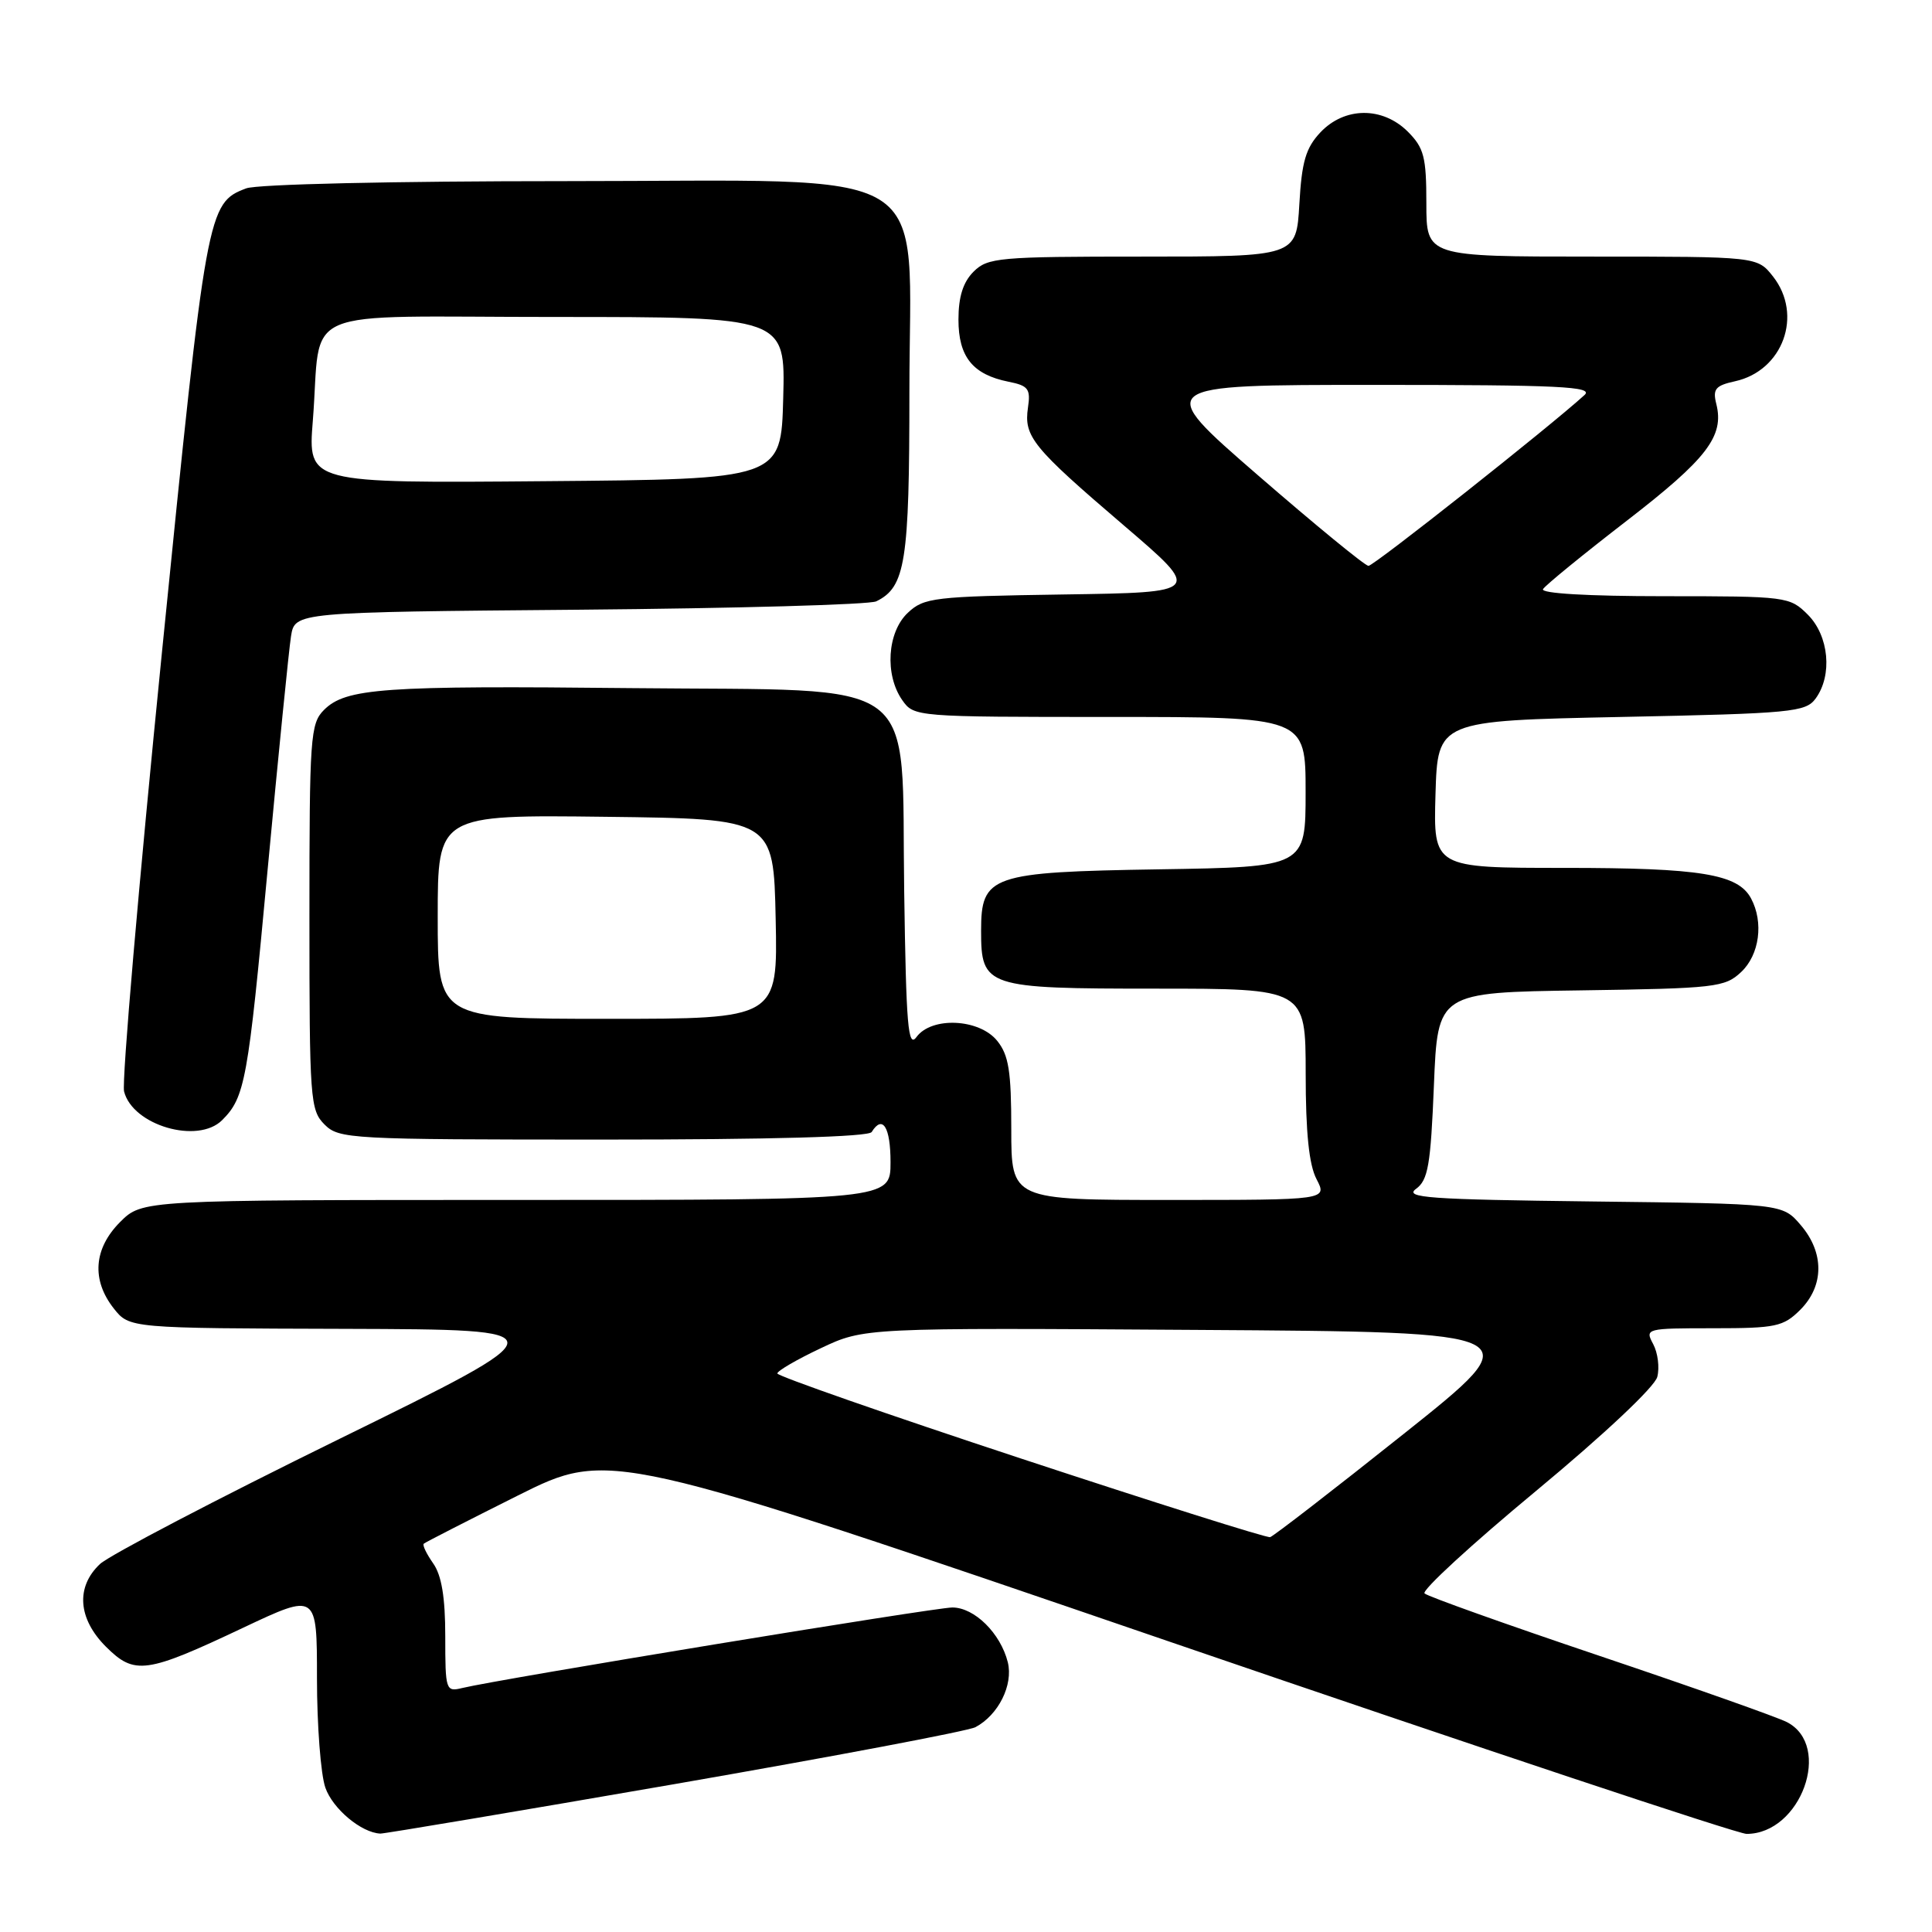<?xml version="1.0" encoding="UTF-8" standalone="no"?>
<!DOCTYPE svg PUBLIC "-//W3C//DTD SVG 1.1//EN" "http://www.w3.org/Graphics/SVG/1.1/DTD/svg11.dtd" >
<svg xmlns="http://www.w3.org/2000/svg" xmlns:xlink="http://www.w3.org/1999/xlink" version="1.1" viewBox="0 0 256 256">
 <g >
 <path fill="currentColor"
d=" M 89.40 236.40 C 110.35 232.76 128.29 229.37 129.25 228.86 C 132.30 227.24 134.28 223.26 133.54 220.26 C 132.58 216.42 129.12 213.00 126.19 213.00 C 123.88 213.00 66.12 222.49 61.25 223.67 C 59.07 224.20 59.00 223.99 59.00 216.83 C 59.00 211.68 58.52 208.75 57.40 207.16 C 56.52 205.90 55.95 204.73 56.15 204.55 C 56.34 204.37 61.96 201.50 68.63 198.16 C 80.77 192.10 80.77 192.10 155.03 217.55 C 195.88 231.55 230.25 243.00 231.43 243.00 C 238.63 243.00 242.85 231.33 236.78 228.19 C 235.52 227.54 224.38 223.60 212.00 219.43 C 199.62 215.26 189.17 211.53 188.76 211.14 C 188.35 210.74 195.00 204.63 203.53 197.56 C 212.56 190.07 219.28 183.75 219.60 182.44 C 219.92 181.20 219.67 179.24 219.05 178.09 C 217.95 176.04 218.10 176.00 227.01 176.00 C 235.32 176.00 236.30 175.79 238.55 173.55 C 241.72 170.37 241.74 165.97 238.59 162.31 C 236.18 159.50 236.18 159.50 210.96 159.20 C 189.35 158.94 186.02 158.71 187.63 157.53 C 189.23 156.37 189.57 154.38 190.00 143.83 C 190.50 131.50 190.50 131.50 209.46 131.23 C 227.29 130.97 228.56 130.83 230.71 128.80 C 233.14 126.52 233.72 122.21 232.02 119.04 C 230.29 115.81 225.33 115.00 207.31 115.00 C 189.93 115.00 189.93 115.00 190.21 105.25 C 190.50 95.50 190.50 95.50 214.83 95.00 C 237.45 94.54 239.26 94.36 240.58 92.56 C 242.84 89.47 242.35 84.26 239.55 81.45 C 237.14 79.05 236.78 79.00 220.49 79.00 C 210.36 79.00 204.11 78.63 204.46 78.06 C 204.78 77.54 209.78 73.46 215.57 68.99 C 226.19 60.79 228.49 57.80 227.42 53.53 C 226.92 51.55 227.30 51.09 229.90 50.52 C 236.26 49.12 238.94 41.73 234.93 36.63 C 232.85 34.00 232.85 34.00 210.93 34.00 C 189.00 34.00 189.00 34.00 189.00 26.95 C 189.00 20.81 188.69 19.60 186.55 17.45 C 183.19 14.10 178.16 14.14 174.95 17.55 C 173.02 19.61 172.49 21.42 172.17 27.05 C 171.77 34.00 171.77 34.00 151.39 34.00 C 132.33 34.00 130.87 34.13 129.00 36.00 C 127.61 37.39 127.00 39.33 127.00 42.35 C 127.00 47.28 128.89 49.63 133.63 50.58 C 136.26 51.10 136.58 51.53 136.21 54.02 C 135.65 57.85 136.81 59.27 148.90 69.61 C 159.29 78.50 159.29 78.50 140.94 78.77 C 123.73 79.03 122.44 79.18 120.29 81.20 C 117.56 83.76 117.20 89.42 119.56 92.78 C 121.10 94.98 121.38 95.00 147.06 95.00 C 173.00 95.00 173.00 95.00 173.00 104.94 C 173.00 114.88 173.00 114.88 153.60 115.19 C 131.25 115.55 130.00 115.98 130.00 123.33 C 130.00 130.80 130.61 131.00 153.15 131.00 C 173.00 131.00 173.00 131.00 173.01 142.25 C 173.01 150.07 173.45 154.34 174.45 156.25 C 175.88 159.00 175.88 159.00 154.94 159.00 C 134.00 159.00 134.00 159.00 134.00 149.61 C 134.00 141.93 133.66 139.80 132.13 137.91 C 129.75 134.97 123.44 134.68 121.44 137.41 C 120.32 138.94 120.07 135.95 119.81 118.13 C 119.38 89.07 122.77 91.59 83.73 91.18 C 50.76 90.83 45.82 91.18 42.93 94.07 C 41.12 95.88 41.00 97.65 41.00 121.50 C 41.00 145.67 41.10 147.10 43.00 149.00 C 44.92 150.92 46.33 151.00 79.94 151.00 C 102.16 151.00 115.11 150.64 115.50 150.00 C 116.95 147.66 118.00 149.34 118.00 154.00 C 118.00 159.00 118.00 159.00 68.42 159.00 C 18.85 159.00 18.85 159.00 15.92 161.92 C 12.41 165.44 12.10 169.59 15.07 173.37 C 17.15 176.00 17.15 176.00 45.82 176.08 C 74.50 176.17 74.50 176.17 45.00 190.65 C 28.77 198.61 14.49 206.08 13.25 207.24 C 10.02 210.27 10.32 214.48 14.03 218.19 C 17.83 221.98 19.34 221.78 32.25 215.67 C 42.00 211.07 42.00 211.07 42.00 222.38 C 42.00 228.61 42.50 235.13 43.11 236.87 C 44.09 239.68 47.88 242.85 50.40 242.96 C 50.89 242.98 68.44 240.03 89.40 236.40 Z  M 29.44 148.42 C 32.47 145.39 32.86 143.24 35.44 115.46 C 36.88 100.08 38.28 86.06 38.56 84.31 C 39.07 81.11 39.07 81.11 76.78 80.79 C 97.53 80.61 115.22 80.12 116.11 79.68 C 119.98 77.79 120.50 74.47 120.50 51.91 C 120.50 21.20 125.07 24.00 74.88 24.00 C 52.04 24.00 34.06 24.41 32.62 24.96 C 27.49 26.91 27.36 27.61 21.46 86.42 C 18.38 117.15 16.12 143.34 16.44 144.62 C 17.57 149.12 26.21 151.65 29.44 148.42 Z  M 135.25 193.25 C 117.51 187.40 103.00 182.33 103.00 181.99 C 103.00 181.65 105.59 180.14 108.75 178.65 C 114.50 175.93 114.50 175.93 158.72 176.22 C 202.95 176.50 202.95 176.50 186.02 189.98 C 176.71 197.40 168.73 203.56 168.30 203.68 C 167.86 203.80 152.99 199.10 135.25 193.25 Z  M 58.00 121.48 C 58.00 107.96 58.00 107.96 80.25 108.23 C 102.50 108.50 102.50 108.50 102.78 121.75 C 103.06 135.00 103.06 135.00 80.53 135.00 C 58.00 135.00 58.00 135.00 58.00 121.48 Z  M 166.69 62.98 C 152.88 51.00 152.88 51.00 182.15 51.00 C 206.66 51.00 211.19 51.22 209.96 52.34 C 205.37 56.53 182.02 75.00 181.33 74.98 C 180.87 74.97 174.29 69.57 166.69 62.98 Z  M 41.45 55.76 C 42.68 40.29 38.68 42.00 73.61 42.00 C 104.07 42.00 104.07 42.00 103.78 52.75 C 103.50 63.50 103.50 63.50 72.14 63.76 C 40.79 64.03 40.79 64.03 41.45 55.76 Z "/>
</g>
</svg>